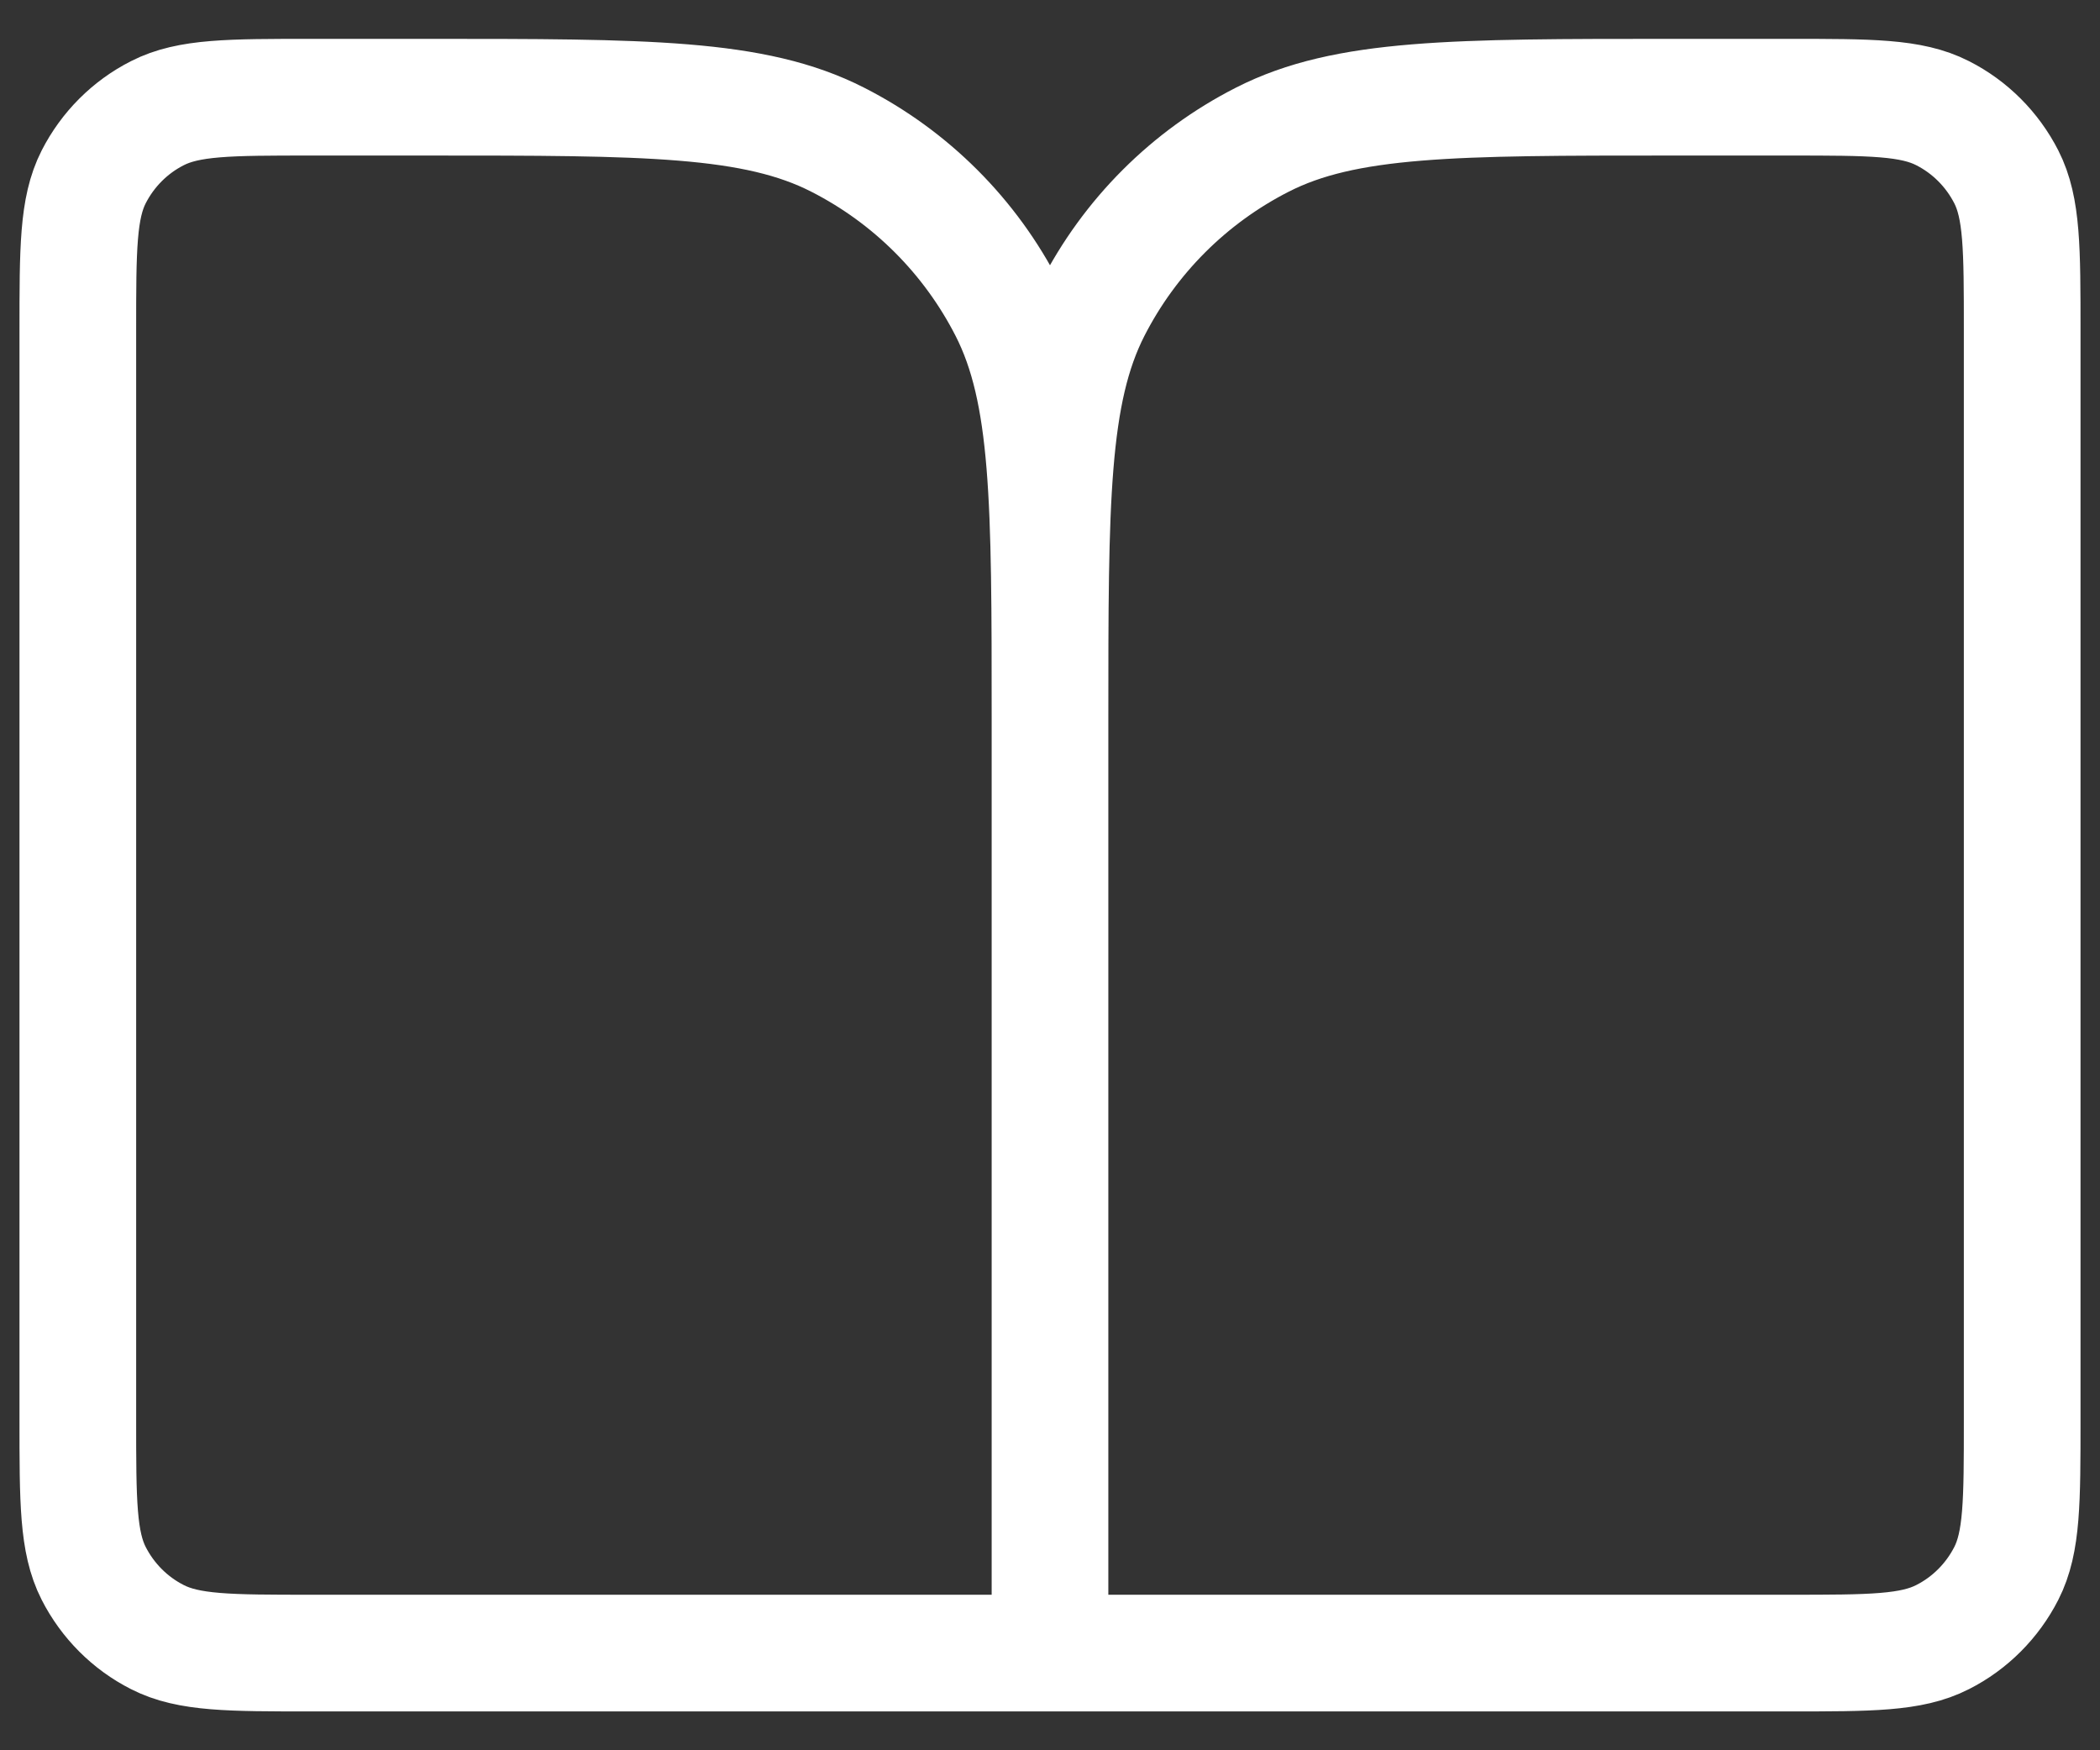 <svg width="18" height="15" viewBox="0 0 18 15" fill="none" xmlns="http://www.w3.org/2000/svg">
<rect x="0" y="0" width="18" height="15" fill="#333333" stroke="none"/>
<path d="M9 14.167H15.333C16.033 14.167 16.383 14.167 16.651 14.03C16.886 13.911 17.077 13.719 17.197 13.484C17.333 13.217 17.333 12.867 17.333 12.167V2.833C17.333 2.133 17.333 1.783 17.197 1.516C17.077 1.281 16.886 1.089 16.651 0.97C16.383 0.833 16.033 0.833 15.333 0.833H14.333C12.466 0.833 11.533 0.833 10.82 1.197C10.193 1.516 9.683 2.026 9.363 2.653C9 3.366 9 4.3 9 6.167M9 14.167V6.167M9 14.167H2.667C1.967 14.167 1.617 14.167 1.349 14.03C1.114 13.911 0.923 13.719 0.803 13.484C0.667 13.217 0.667 12.867 0.667 12.167V2.833C0.667 2.133 0.667 1.783 0.803 1.516C0.923 1.281 1.114 1.089 1.349 0.97C1.617 0.833 1.967 0.833 2.667 0.833H3.667C5.534 0.833 6.467 0.833 7.18 1.197C7.807 1.516 8.317 2.026 8.637 2.653C9 3.366 9 4.3 9 6.167" stroke="white" stroke-linecap="round"/>
</svg>
